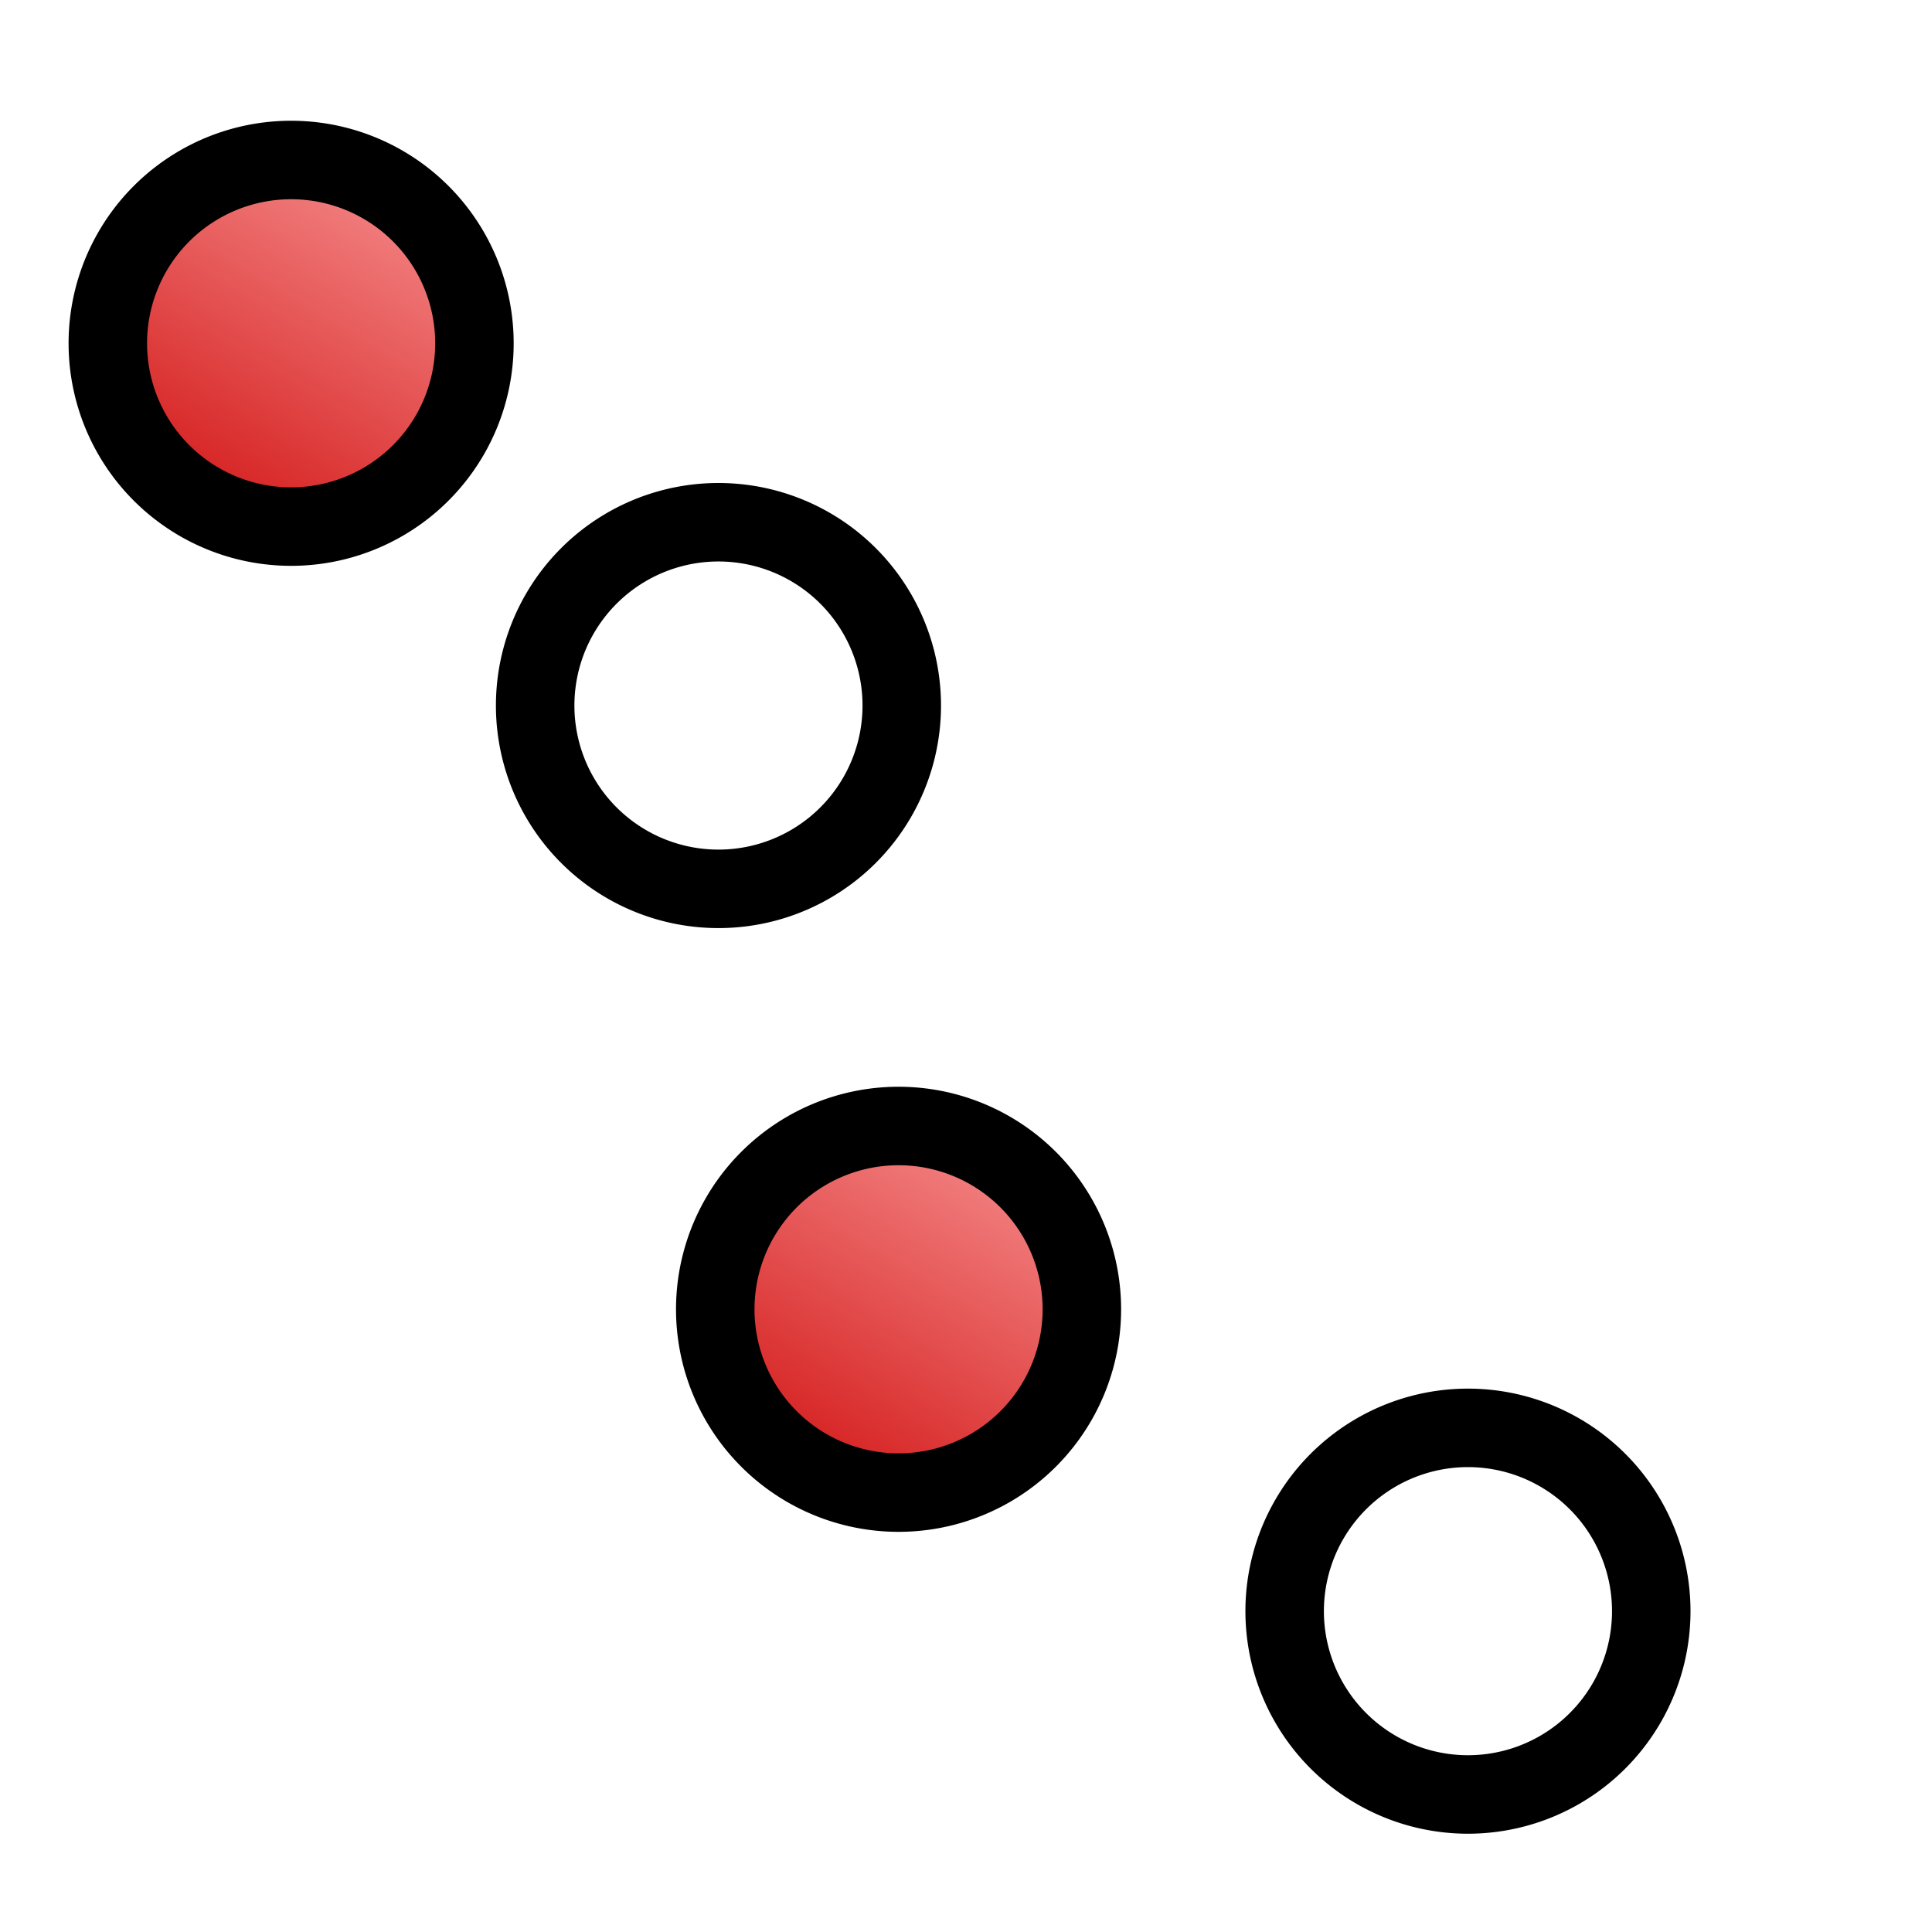 <?xml version="1.0" encoding="UTF-8" standalone="no"?>
<!-- Created with Inkscape (http://www.inkscape.org/) -->
<svg
   xmlns:dc="http://purl.org/dc/elements/1.1/"
   xmlns:cc="http://web.resource.org/cc/"
   xmlns:rdf="http://www.w3.org/1999/02/22-rdf-syntax-ns#"
   xmlns:svg="http://www.w3.org/2000/svg"
   xmlns="http://www.w3.org/2000/svg"
   xmlns:xlink="http://www.w3.org/1999/xlink"
   xmlns:sodipodi="http://sodipodi.sourceforge.net/DTD/sodipodi-0.dtd"
   xmlns:inkscape="http://www.inkscape.org/namespaces/inkscape"
   width="32px"
   height="32px"
   id="svg3142"
   sodipodi:version="0.32"
   inkscape:version="0.45"
   sodipodi:docbase="/home/matts/GenX2/MyIcons"
   sodipodi:docname="points.svg"
   inkscape:output_extension="org.inkscape.output.svg.inkscape"
   inkscape:export-filename="/home/matts/GenX2/MyIcons/points.png"
   inkscape:export-xdpi="90"
   inkscape:export-ydpi="90"
   sodipodi:modified="TRUE">
  <defs
     id="defs3144">
    <linearGradient
       id="linearGradient4133">
      <stop
         style="stop-color:#cc0000;stop-opacity:1"
         offset="0"
         id="stop4135" />
      <stop
         style="stop-color:#ffabab;stop-opacity:1;"
         offset="1"
         id="stop4137" />
    </linearGradient>
    <linearGradient
       inkscape:collect="always"
       xlink:href="#linearGradient4133"
       id="linearGradient4139"
       x1="14.568"
       y1="17.615"
       x2="19.784"
       y2="8.876"
       gradientUnits="userSpaceOnUse" />
    <filter
       inkscape:collect="always"
       id="filter4258">
      <feGaussianBlur
         inkscape:collect="always"
         stdDeviation="0.207"
         id="feGaussianBlur4260" />
    </filter>
  </defs>
  <sodipodi:namedview
     id="base"
     pagecolor="#ffffff"
     bordercolor="#666666"
     borderopacity="1.0"
     inkscape:pageopacity="0.0"
     inkscape:pageshadow="2"
     inkscape:zoom="11.197802"
     inkscape:cx="16"
     inkscape:cy="16"
     inkscape:current-layer="layer1"
     showgrid="true"
     inkscape:grid-bbox="true"
     inkscape:document-units="px"
     inkscape:window-width="910"
     inkscape:window-height="626"
     inkscape:window-x="190"
     inkscape:window-y="114" />
  <g
     id="layer1"
     inkscape:label="Layer 1"
     inkscape:groupmode="layer">
    <g
       id="g3158"
       style="fill-opacity:1.0;fill:url(#linearGradient4139);filter:url(#filter4258)">
      <path
         transform="translate(-2.233,-1.845)"
         d="M 10.091 7.531 A 3.036 3.036 0 1 1  4.019,7.531 A 3.036 3.036 0 1 1  10.091 7.531 z"
         sodipodi:ry="3.0363102"
         sodipodi:rx="3.0363102"
         sodipodi:cy="7.5309124"
         sodipodi:cx="7.054956"
         id="path3150"
         style="fill:url(#linearGradient4139);fill-opacity:1.0;stroke:#000000;stroke-width:1.3;stroke-linecap:round;stroke-linejoin:round;stroke-miterlimit:4;stroke-dasharray:none;stroke-opacity:1"
         sodipodi:type="arc" />
      <path
         transform="translate(4.845,4.155)"
         d="M 10.091 7.531 A 3.036 3.036 0 1 1  4.019,7.531 A 3.036 3.036 0 1 1  10.091 7.531 z"
         sodipodi:ry="3.0363102"
         sodipodi:rx="3.0363102"
         sodipodi:cy="7.5309124"
         sodipodi:cx="7.054956"
         id="path3152"
         style="fill:url(#linearGradient4139);fill-opacity:1.0;stroke:#000000;stroke-width:1.3;stroke-linecap:round;stroke-linejoin:round;stroke-miterlimit:4;stroke-dasharray:none;stroke-opacity:1"
         sodipodi:type="arc" />
      <path
         transform="translate(7.828,14.155)"
         d="M 10.091 7.531 A 3.036 3.036 0 1 1  4.019,7.531 A 3.036 3.036 0 1 1  10.091 7.531 z"
         sodipodi:ry="3.0363102"
         sodipodi:rx="3.0363102"
         sodipodi:cy="7.5309124"
         sodipodi:cx="7.054956"
         id="path3154"
         style="fill:url(#linearGradient4139);fill-opacity:1.0;stroke:#000000;stroke-width:1.3;stroke-linecap:round;stroke-linejoin:round;stroke-miterlimit:4;stroke-dasharray:none;stroke-opacity:1"
         sodipodi:type="arc" />
      <path
         transform="translate(17.259,19.155)"
         d="M 10.091 7.531 A 3.036 3.036 0 1 1  4.019,7.531 A 3.036 3.036 0 1 1  10.091 7.531 z"
         sodipodi:ry="3.0363102"
         sodipodi:rx="3.0363102"
         sodipodi:cy="7.5309124"
         sodipodi:cx="7.054956"
         id="path3156"
         style="fill:url(#linearGradient4139);fill-opacity:1.0;stroke:#000000;stroke-width:1.3;stroke-linecap:round;stroke-linejoin:round;stroke-miterlimit:4;stroke-dasharray:none;stroke-opacity:1"
         sodipodi:type="arc" />
    </g>
  </g>
</svg>
